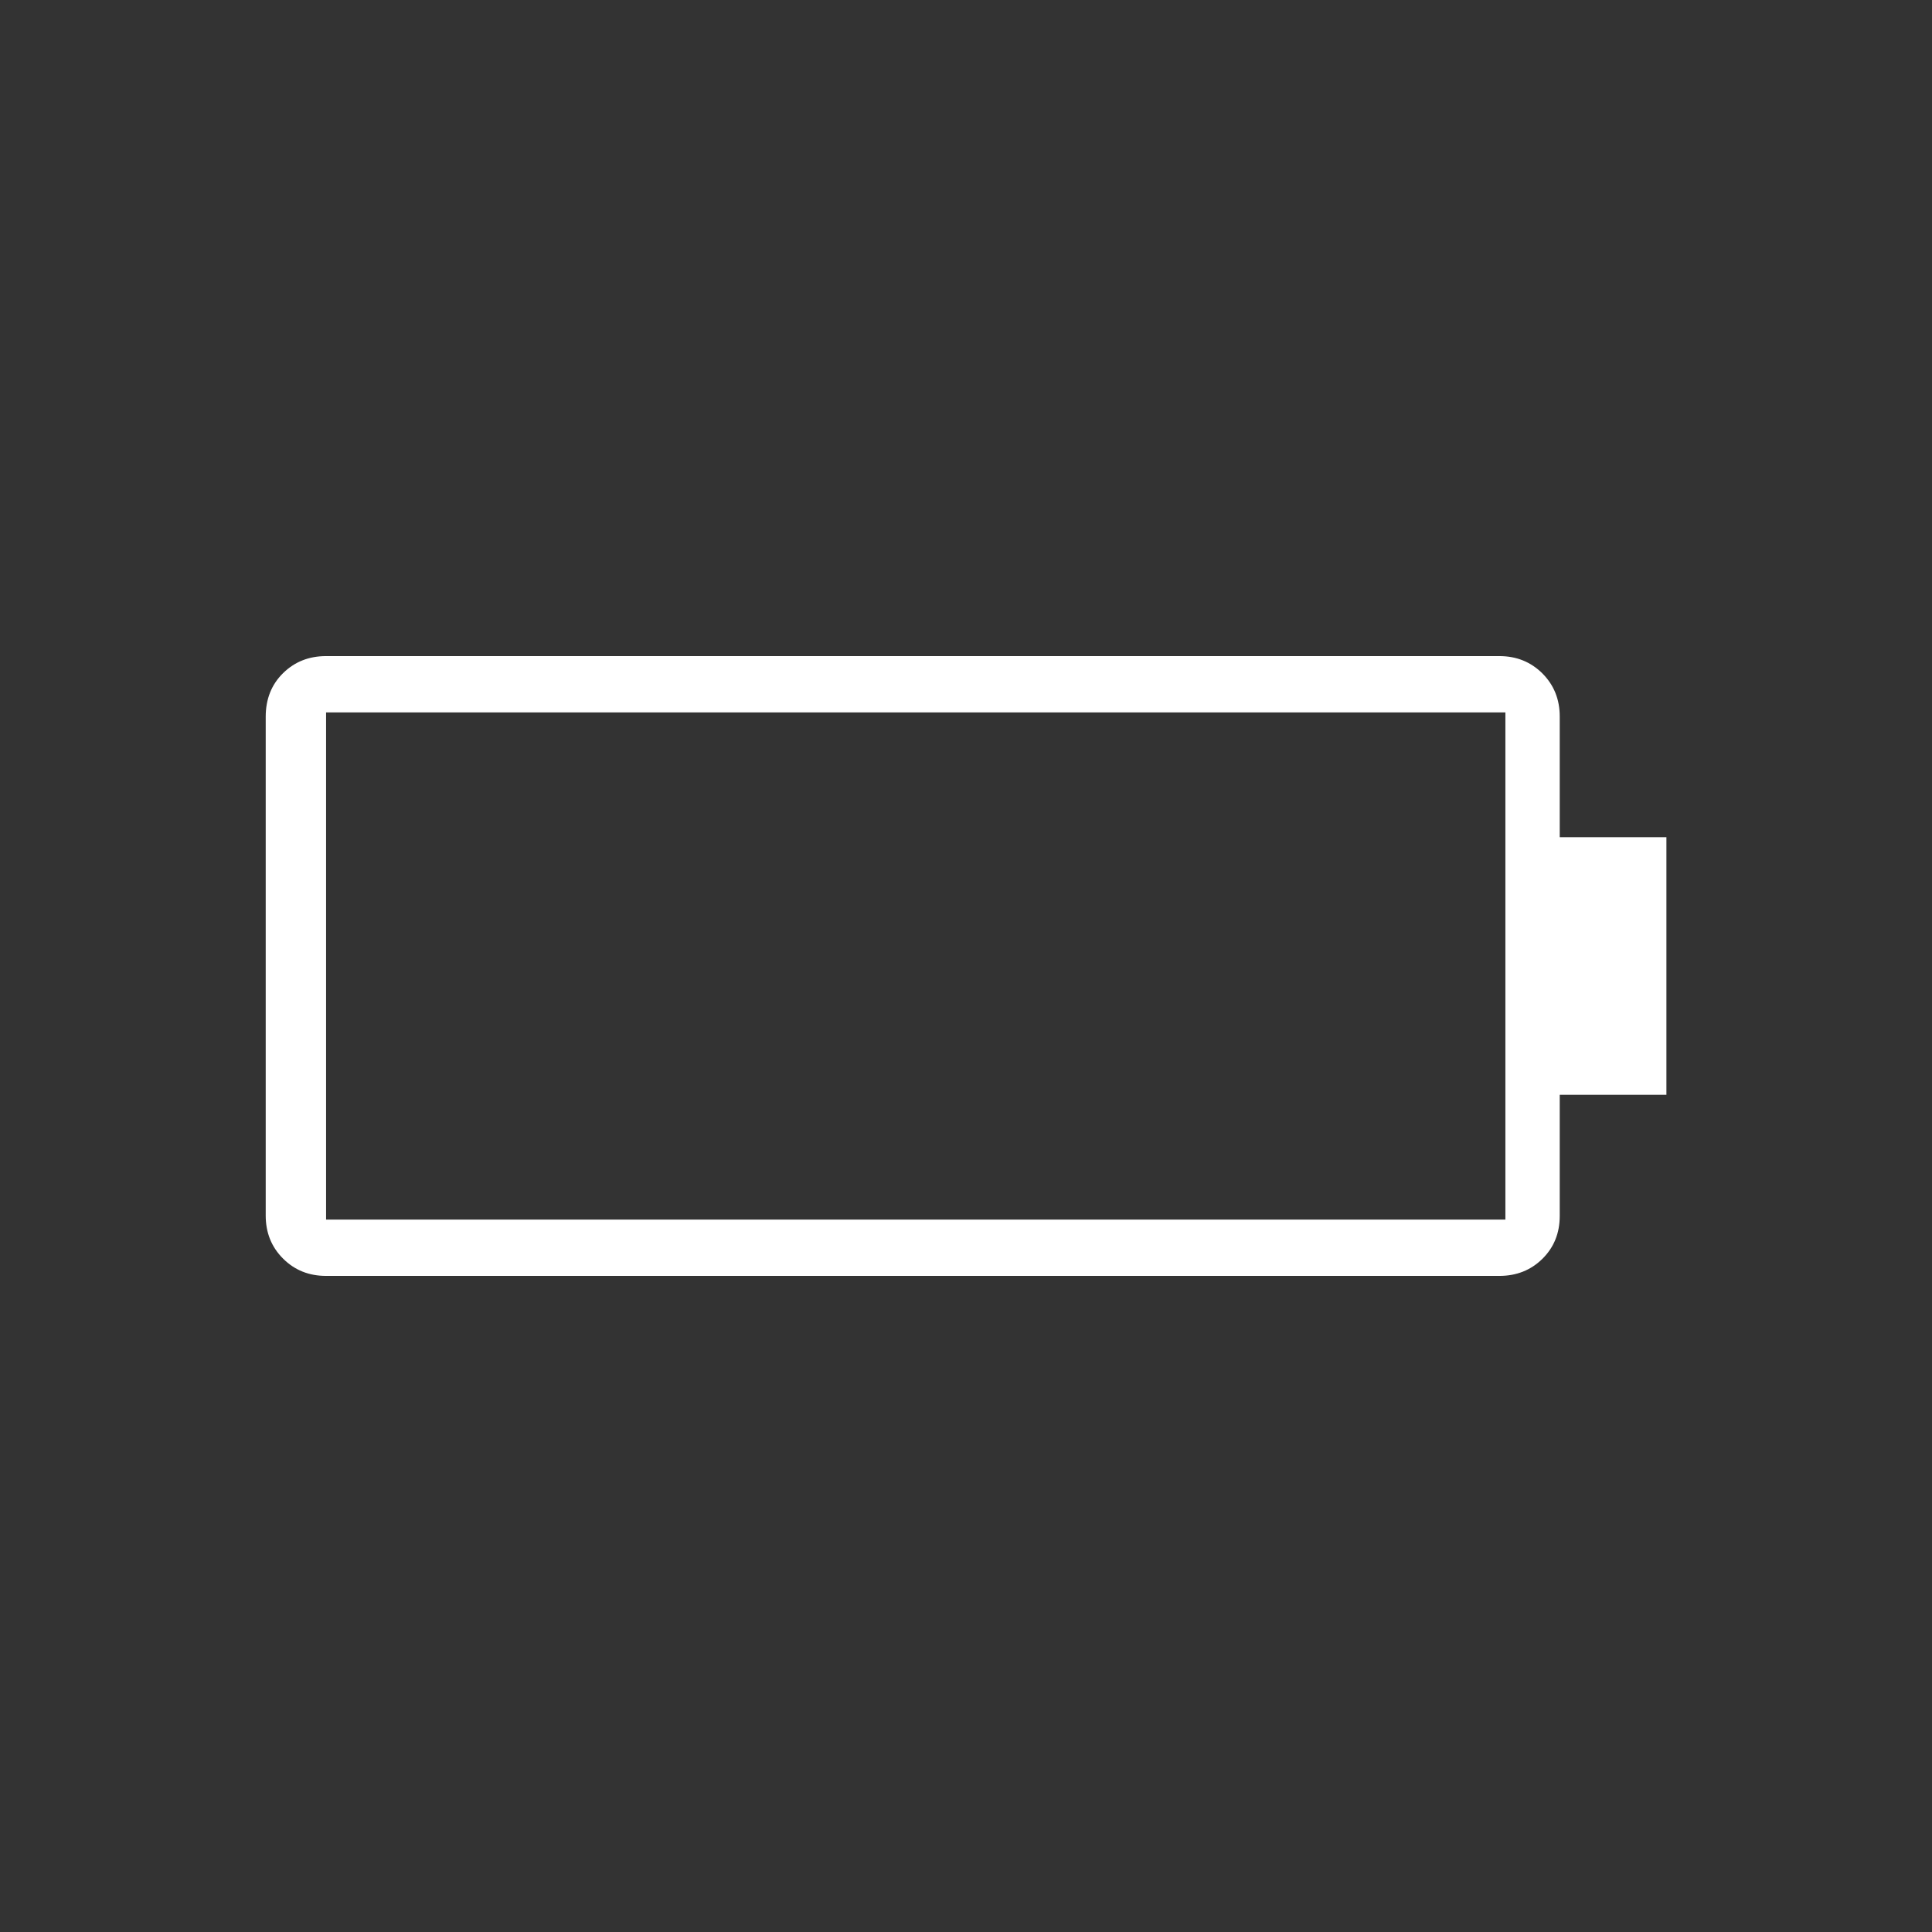 <svg width="32" height="32" viewBox="0 0 32 32" fill="none" xmlns="http://www.w3.org/2000/svg">
    <rect x="0" y="0" width="32" height="32" fill="#333333" stroke="none"/>
    <mask id="mask0_209_626" style="mask-type:alpha" maskUnits="userSpaceOnUse" x="0" y="0"
        width="32" height="32">
        <rect x="32" width="32" height="32" transform="rotate(90 32 0)" fill="#D9D9D9" />
    </mask>
    <g mask="url(#mask0_209_626)">
        <path
            d="M4.401 11.872C4.401 11.58 4.496 11.339 4.688 11.15C4.88 10.961 5.117 10.867 5.401 10.867H24.834C25.117 10.867 25.355 10.963 25.547 11.154C25.738 11.346 25.834 11.583 25.834 11.867V13.867H27.601V18.133H25.834V20.14C25.834 20.425 25.738 20.661 25.547 20.85C25.355 21.039 25.117 21.133 24.834 21.133H5.401C5.117 21.133 4.88 21.038 4.688 20.846C4.496 20.654 4.401 20.417 4.401 20.133V11.872ZM5.401 11.8V20.2H24.934V11.8H5.401Z"
            fill="white" />
    </g>
</svg>